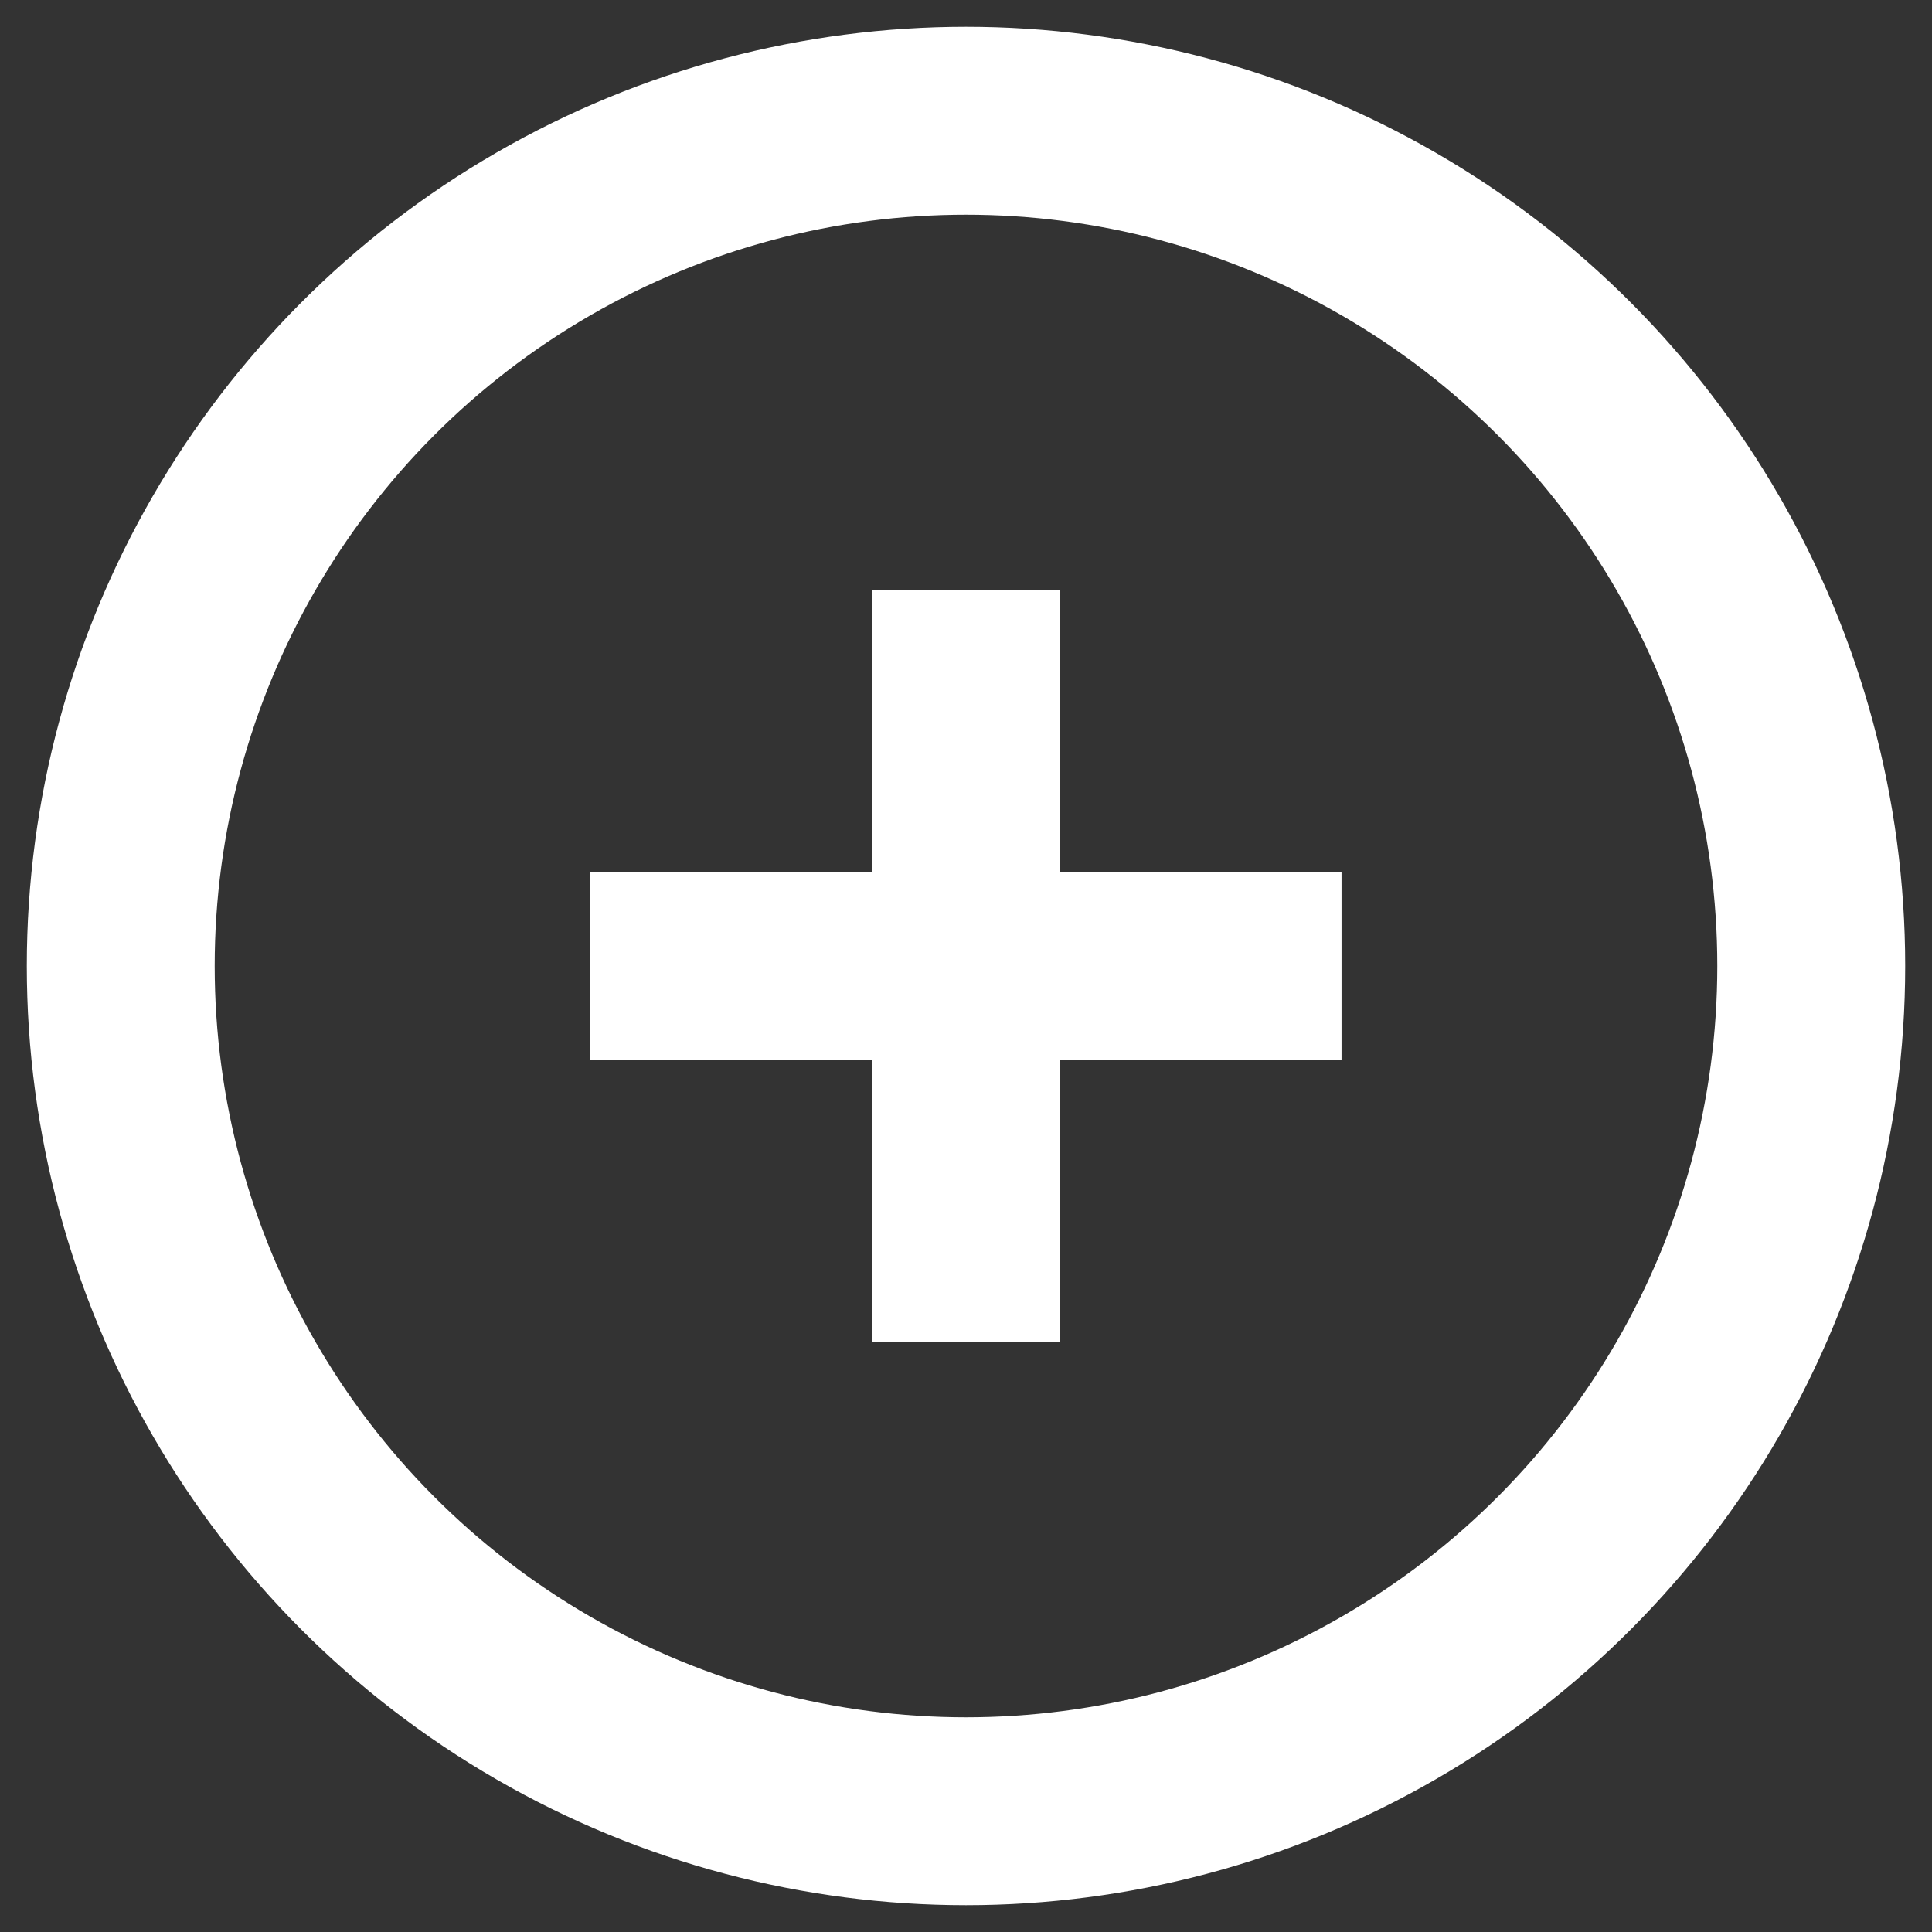 <svg width="16" height="16" viewBox="0 0 16 16" fill="none" xmlns="http://www.w3.org/2000/svg">
<rect x="0" y="0" width="16" height="16" fill="#333333" stroke="none"/>
<circle cx="8" cy="8" r="7" stroke="white" stroke-width="1.556"/>
<path d="M8 10.333L8 5.666" stroke="white" stroke-width="1.556" stroke-linecap="square"/>
<path d="M10.332 8L5.665 8" stroke="white" stroke-width="1.556" stroke-linecap="square"/>
</svg>
